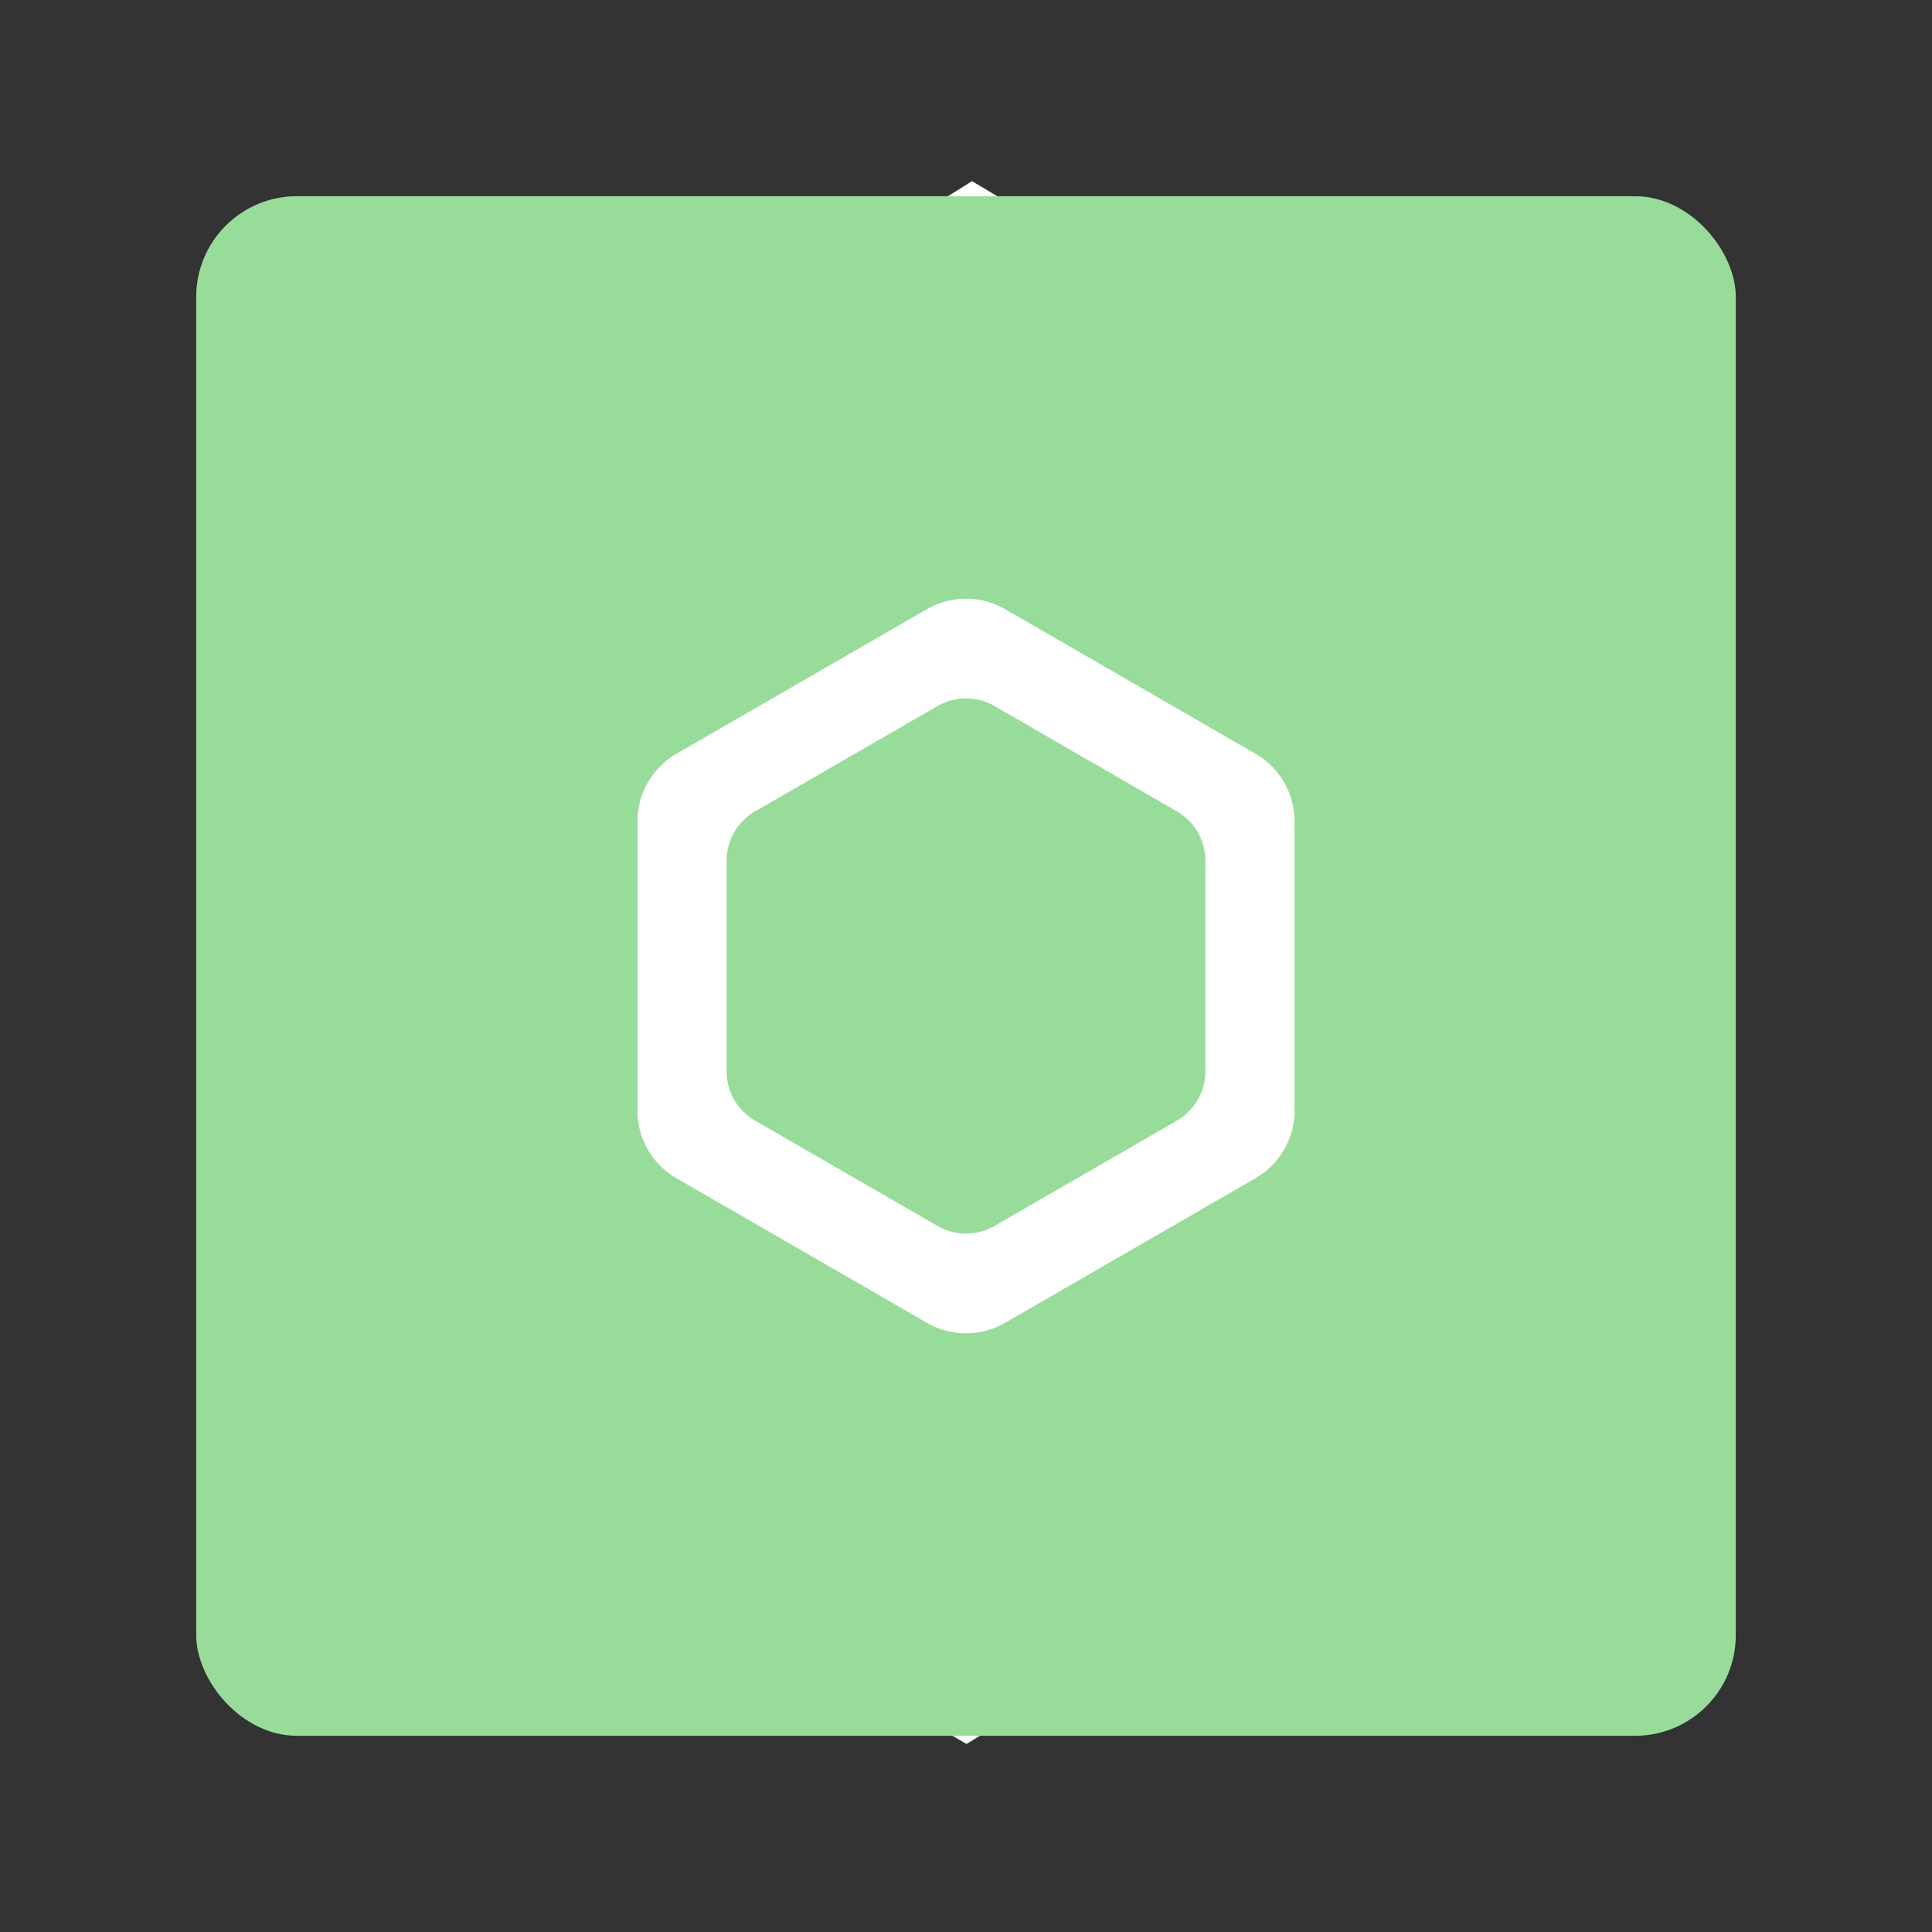 <svg xmlns="http://www.w3.org/2000/svg" height="192" width="192"><rect width="100%" height="100%" fill="#333333" stroke="none"/><path d="M31.821 58.42l64.782-40.419 65.613 39.312-.554 76.133-65.612 39.866-68.105-39.589z" fill="#fff" fill-rule="evenodd"/><g transform="translate(-76.55 -153.812)"><rect rx="10" y="173.312" x="96.05" height="153" width="153" fill="#98dc9a" fill-rule="evenodd"/><g color="#000" font-weight="400" font-family="sans-serif" stroke-width="50" stroke-linejoin="round"><path d="M172.732 213.314a7.767 7.767 0 00-4.066 1.038l-24.885 14.368a7.767 7.767 0 00-3.883 6.725v28.734a7.767 7.767 0 003.883 6.726l24.885 14.367a7.767 7.767 0 007.766 0l24.886-14.367a7.767 7.767 0 003.883-6.726v-28.734a7.767 7.767 0 00-3.883-6.725l-24.886-14.368a7.767 7.767 0 00-3.7-1.038z" style="line-height:normal;text-indent:0;text-align:start;text-decoration-line:none;text-decoration-style:solid;text-decoration-color:#000;text-transform:none;white-space:normal;isolation:auto;mix-blend-mode:normal;solid-color:#000;solid-opacity:1" overflow="visible" fill="#fff"/><path style="line-height:normal;text-indent:0;text-align:start;text-decoration-line:none;text-decoration-style:solid;text-decoration-color:#000;text-transform:none;white-space:normal;isolation:auto;mix-blend-mode:normal;solid-color:#000;solid-opacity:1" d="M172.682 223.22a5.659 5.659 0 00-2.962.757l-18.13 10.467a5.659 5.659 0 00-2.83 4.9v20.936a5.659 5.659 0 002.83 4.9l18.13 10.467a5.659 5.659 0 005.658 0l18.132-10.467a5.659 5.659 0 002.829-4.9v-20.935a5.659 5.659 0 00-2.83-4.9l-18.13-10.468a5.659 5.659 0 00-2.697-.757z" overflow="visible" fill="#98dc9a"/></g></g></svg>